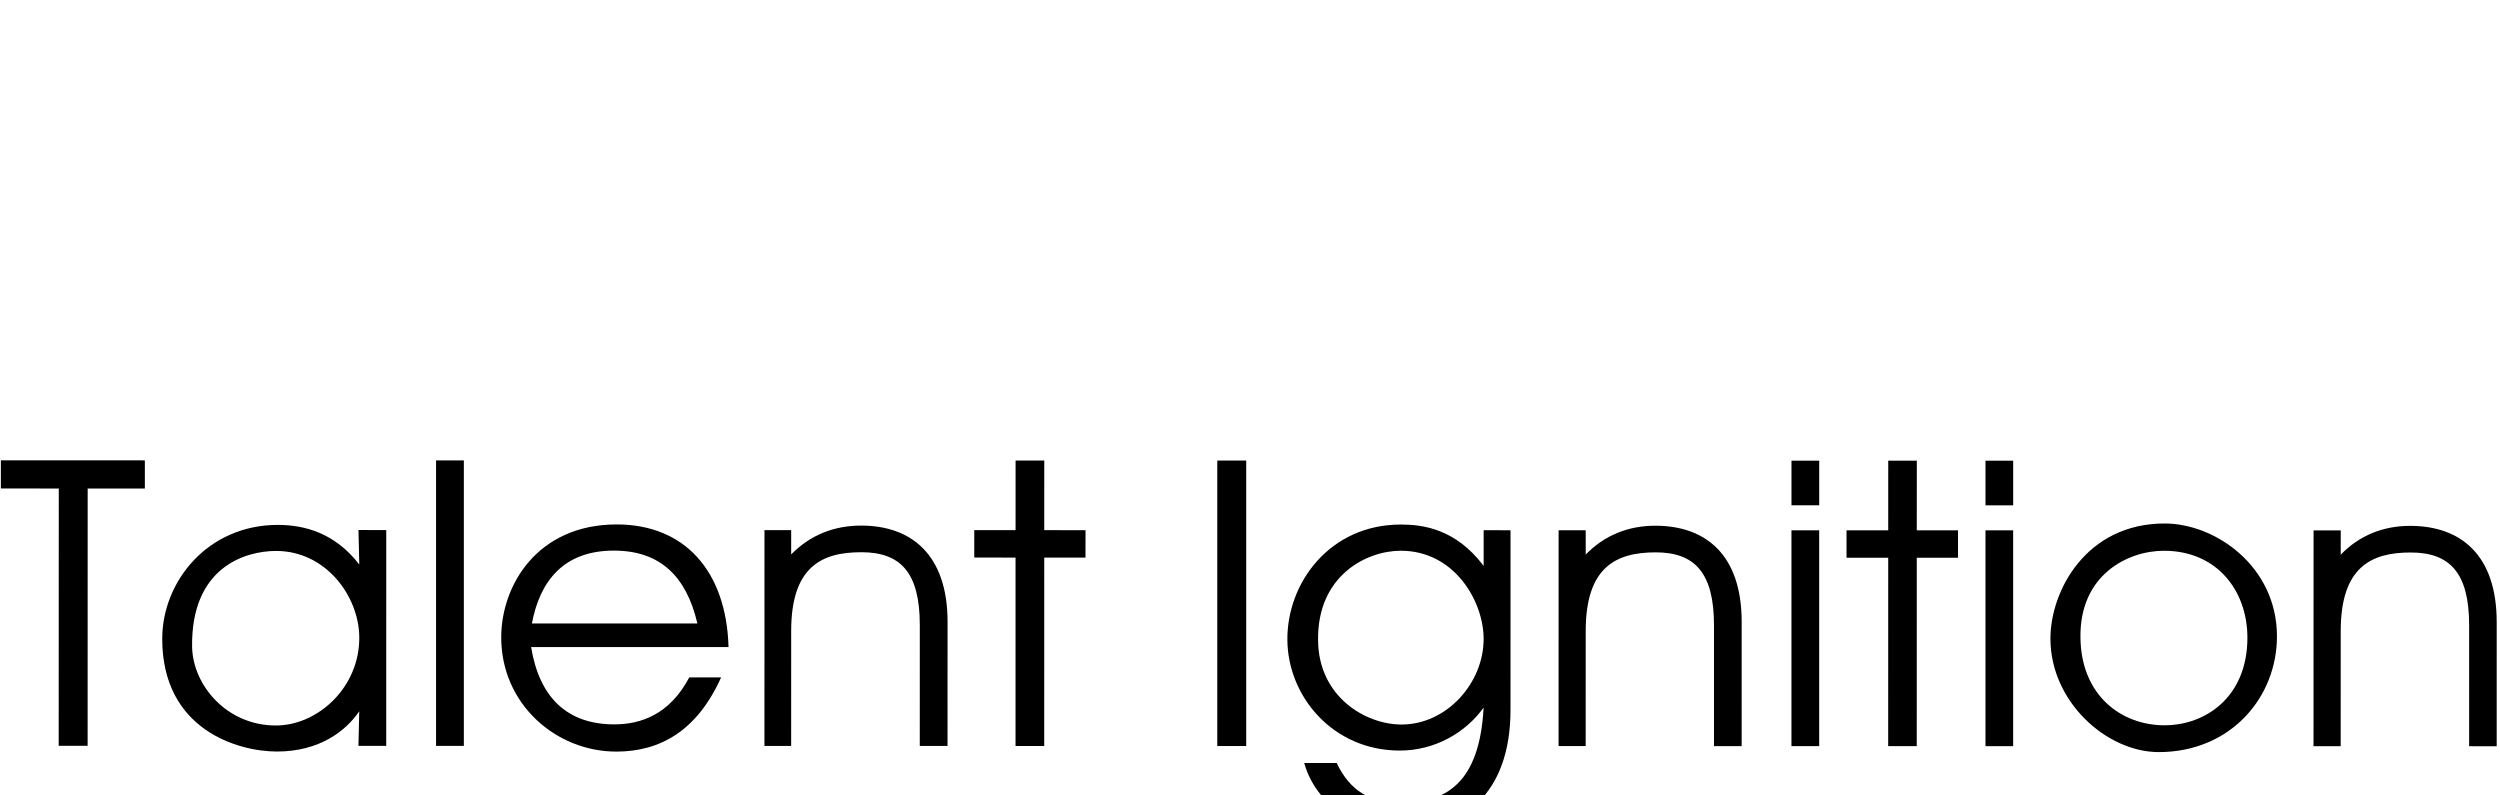 <?xml version="1.0" encoding="utf-8"?>
<!-- Generator: Adobe Illustrator 16.0.4, SVG Export Plug-In . SVG Version: 6.00 Build 0)  -->
<!DOCTYPE svg PUBLIC "-//W3C//DTD SVG 1.1//EN" "http://www.w3.org/Graphics/SVG/1.1/DTD/svg11.dtd">
<svg version="1.1" id="talent_ignition" xmlns="http://www.w3.org/2000/svg" xmlns:xlink="http://www.w3.org/1999/xlink" x="0px"
	 y="0px" width="314.438px" height="100px" viewBox="0 0 314.438 100" style="enable-background:new 0 0 314.438 100;"
	 xml:space="preserve">
<g>
	<polygon points="0.108,61.439 7.392,61.442 7.382,93.803 11.021,93.806 11.027,61.442 18.219,61.446 18.219,57.903 0.108,57.9 	"/>
	<path d="M45.188,71.002c-3.021-3.912-6.77-4.98-10.248-4.983c-8.827,0-14.533,7.127-14.536,14.322
		c0,11.434,9.503,14.181,14.435,14.183c5.321,0,8.659-2.572,10.346-5.067l-0.102,4.353l3.494,0.003l0.004-27.146l-3.494-0.004
		L45.188,71.002z M34.682,91.249c-6.113,0-10.412-5-10.52-9.875c-0.145-10.019,6.657-12.079,10.571-12.079
		c6.26,0.003,10.415,5.699,10.455,10.837C45.252,86.406,40.012,91.252,34.682,91.249z"/>
	<rect x="54.845" y="57.908" width="3.495" height="35.906"/>
	<path d="M77.574,65.961c-10.016-0.003-14.533,7.689-14.533,14.207c0,8.379,6.877,14.361,14.47,14.364
		c5.48,0,10.146-2.571,13.188-9.335h-4.007c-2.465,4.683-6.11,5.911-9.426,5.911c-6.026,0-9.448-3.491-10.464-9.724l24.829,0.003
		C91.357,71.731,86.033,65.961,77.574,65.961z M77.212,69.253c5.847,0,9.127,3.264,10.503,9.168L66.9,78.418
		C67.908,73.079,70.89,69.25,77.212,69.253z"/>
	<path d="M108.321,66.105c-3.463-0.003-6.444,1.217-8.81,3.627v-3.054h-3.359l-0.004,27.141h3.36l0.003-13.241v-1.216
		c0-8.055,3.801-9.91,8.828-9.906c4.948,0,7.35,2.563,7.35,9.162l-0.004,15.204h3.491l0.004-15.612
		C119.181,69.735,114.595,66.105,108.321,66.105z"/>
	<polygon points="131.342,57.922 127.736,57.922 127.734,66.68 122.538,66.68 122.538,70.126 127.731,70.129 127.729,93.826 
		131.336,93.829 131.34,70.129 136.528,70.129 136.532,66.685 131.34,66.68 	"/>
	<rect x="153.104" y="57.926" width="3.639" height="35.906"/>
	<path d="M186.605,71.172c-3.552-4.701-7.695-5.198-10.414-5.198c-8.939-0.003-14.343,7.339-14.272,14.54
		c0.068,7.118,5.757,13.889,14.138,13.889c4.443,0,8.32-2.279,10.543-5.411c-0.5,9.629-4.864,11.996-10.414,11.996
		c-3.784,0-6.371-1.457-8.063-5.022h-4.089c1.479,5.192,6.339,8.42,12.461,8.42c7.35,0.003,13.488-4.419,13.488-15.112l0.004-22.582
		l-3.381-0.003V71.172z M176.283,91.127c-4.537,0-10.417-3.486-10.5-10.536c-0.152-8.206,6.115-11.325,10.408-11.322
		c6.719,0,10.414,6.325,10.414,11.1C186.601,85.925,181.949,91.127,176.283,91.127z"/>
	<path d="M208.197,66.122c-3.424,0-6.412,1.216-8.754,3.629v-3.058h-3.408l-0.006,27.146h3.41l0.004-13.241v-1.216
		c0-8.058,3.786-9.909,8.818-9.909c4.888,0.003,7.319,2.567,7.316,9.165v15.205h3.48l0.003-15.616
		C219.063,69.754,214.526,66.125,208.197,66.122z"/>
	<rect x="225.321" y="66.699" width="3.488" height="27.144"/>
	<rect x="225.325" y="57.941" width="3.487" height="5.613"/>
	<polygon points="241.088,57.94 237.494,57.94 237.491,66.699 232.249,66.699 232.248,70.146 237.491,70.149 237.487,93.845 
		241.08,93.848 241.083,70.149 246.27,70.152 246.27,66.703 241.083,66.699 	"/>
	<rect x="249.726" y="57.943" width="3.482" height="5.616"/>
	<rect x="249.724" y="66.703" width="3.481" height="27.146"/>
	<path d="M272.268,65.842c-9.88-0.003-14.374,8.469-14.374,14.477c0,7.971,7.096,14.274,13.617,14.277
		c9.036,0,14.874-6.871,14.874-14.557C286.391,71.267,278.671,65.846,272.268,65.842z M272.238,91.223
		c-5.393,0-10.486-3.719-10.568-11.023c-0.123-7.872,5.915-10.927,10.502-10.927c6.708,0.005,10.496,5.061,10.496,10.933
		C282.668,87.661,277.416,91.223,272.238,91.223z"/>
	<path d="M303.146,66.141c-3.421-0.003-6.413,1.213-8.743,3.626l0.004-3.059h-3.418l-0.007,27.146h3.418l0.003-13.242v-1.215
		c0-8.058,3.796-9.91,8.811-9.907c4.916,0,7.344,2.564,7.344,9.163l-0.003,15.204l3.466,0.003l0.002-15.619
		C314.024,69.77,309.474,66.141,303.146,66.141z"/>
</g>
</svg>

